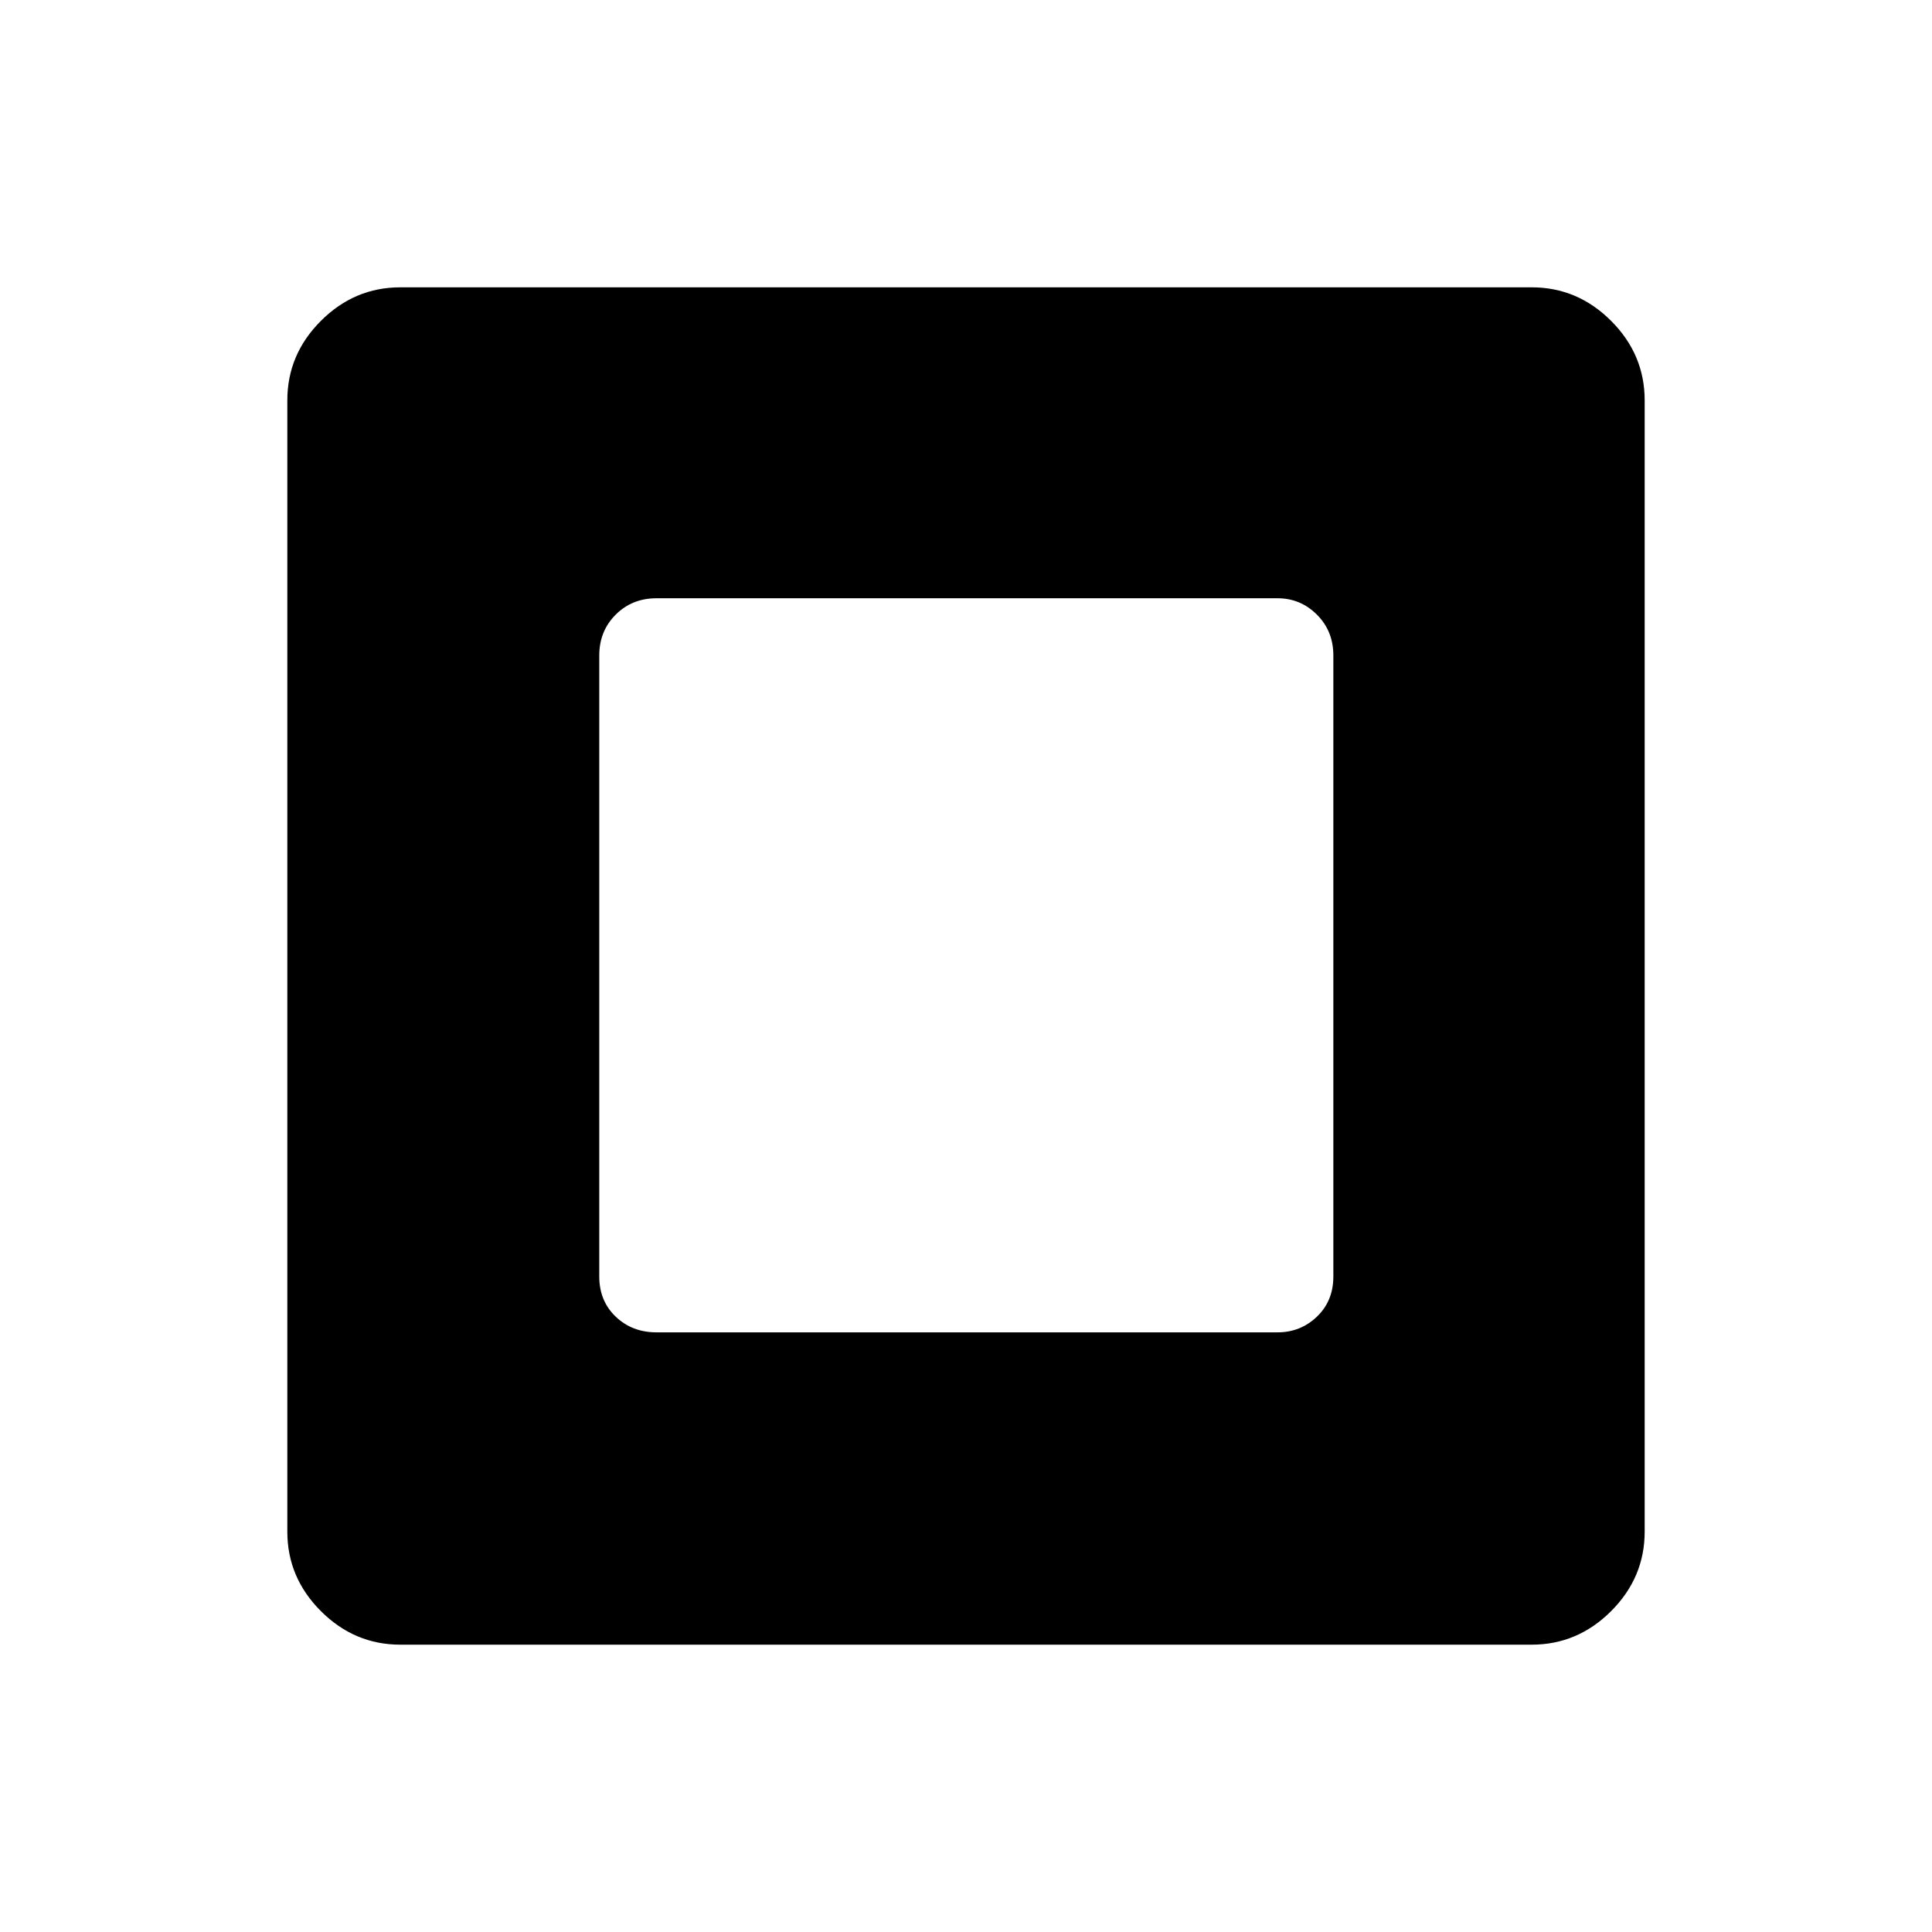 <svg xmlns="http://www.w3.org/2000/svg" height="48" viewBox="0 -960 960 960" width="48"><path d="M326.195-297.964h308.61q11.423 0 19.577-7.808 8.154-7.808 8.154-19.923v-308.61q0-12.115-8.154-20.269-8.154-8.154-19.577-8.154h-308.61q-12.115 0-20.269 8.154-8.154 8.154-8.154 20.269v308.61q0 12.115 8.154 19.923 8.154 7.808 20.269 7.808ZM198.924-142.771q-22.807 0-39.48-16.673t-16.673-39.48v-562.152q0-22.807 16.673-39.48t39.48-16.673h562.152q22.807 0 39.48 16.673t16.673 39.48v562.152q0 22.807-16.673 39.48t-39.48 16.673H198.924Z"/></svg>